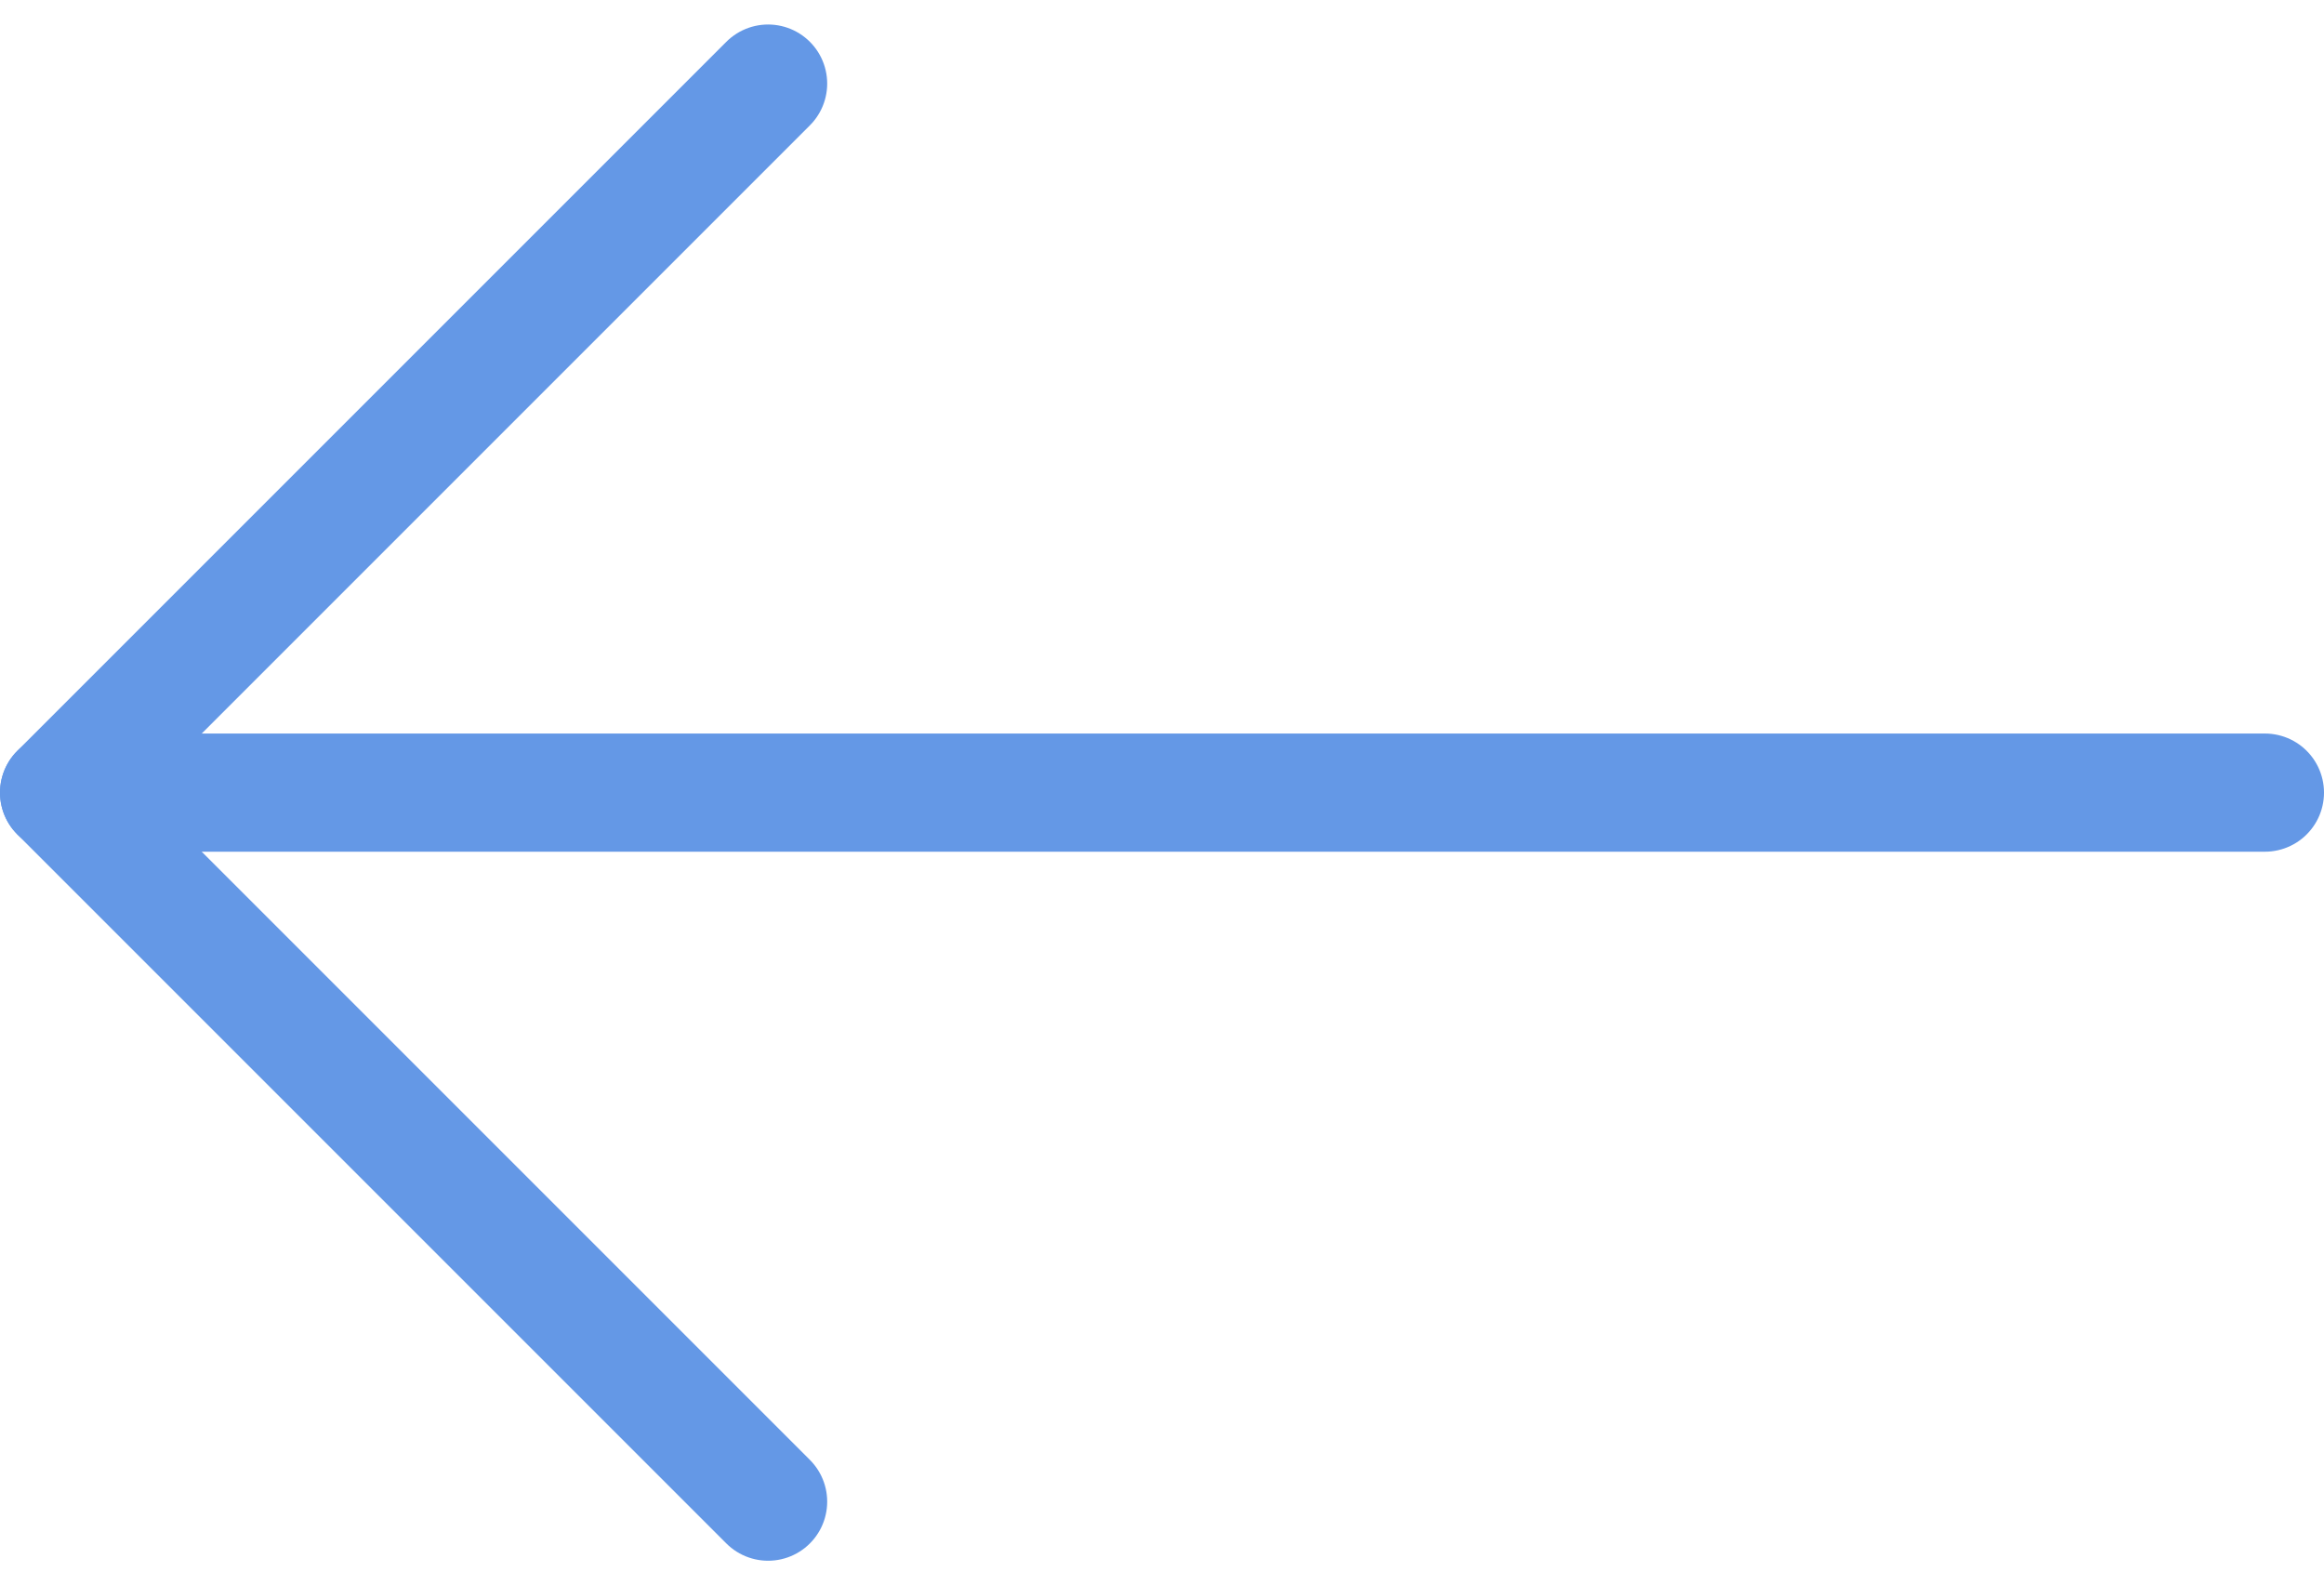 <svg xmlns="http://www.w3.org/2000/svg" width="29.5" height="20.121" viewBox="0 0 29.5 20.121"><defs><style>.a{fill:none;stroke:#6498e6;stroke-linecap:round;stroke-linejoin:round;stroke-miterlimit:10;stroke-width:1.5px;}</style></defs><g transform="translate(-1.25 -5.939)"><line class="a" x1="28" transform="translate(2 16)"/><path class="a" d="M11,25,2,16l9-9"/></g></svg>